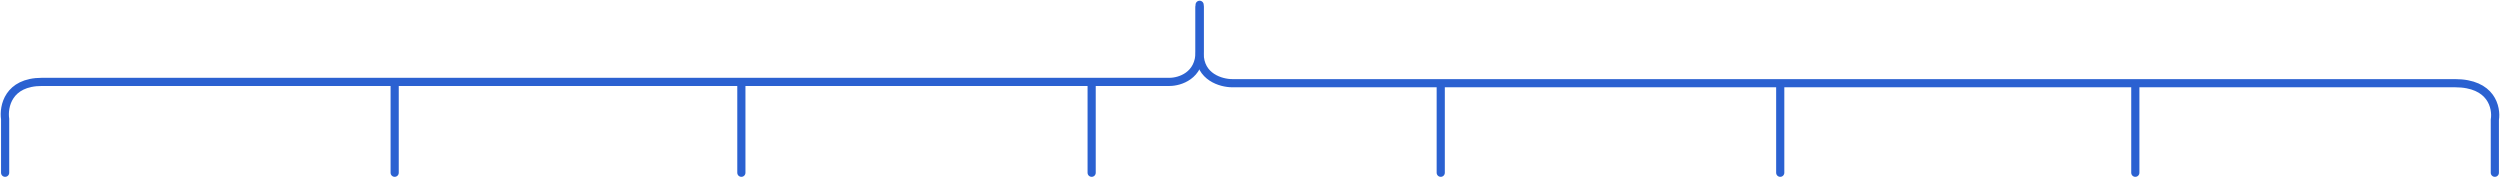 <svg width="1042" height="74" viewBox="0 0 1042 74" fill="none" xmlns="http://www.w3.org/2000/svg">
<path d="M2.138 72V49.623C1.379 44.459 3.389 34.131 17.5 34.131C23.824 34.131 81.383 34.131 164.5 34.131M500 2C500 4.295 500 11.41 500 21.508C500 31.607 491.655 34.131 487.482 34.131C478.153 34.131 467.13 34.131 455 34.131M164.5 72V34.131M164.5 34.131C214.269 34.131 254.667 34.131 309 34.131M309 72V34.131M309 34.131C353.887 34.131 411.545 34.131 455 34.131M455 34.131V72" stroke="#2B61D1" stroke-width="3.406" stroke-linecap="round"/>
<path d="M1039.85 72V49.943C1040.67 44.852 1038.49 34.672 1023.19 34.672C1016.34 34.672 980.127 34.672 890 34.672M500 3C500 5.262 500 12.275 500 22.23C500 32.184 509.049 34.672 513.573 34.672C532.926 34.672 565.078 34.672 600.5 34.672M890 72V34.672M890 34.672C836.034 34.672 800.915 34.672 742 34.672M742 72V34.672M742 34.672C705.731 34.672 649.932 34.672 600.5 34.672M600.5 34.672V72" stroke="#2B61D1" stroke-width="3.406" stroke-linecap="round"/>
</svg>
